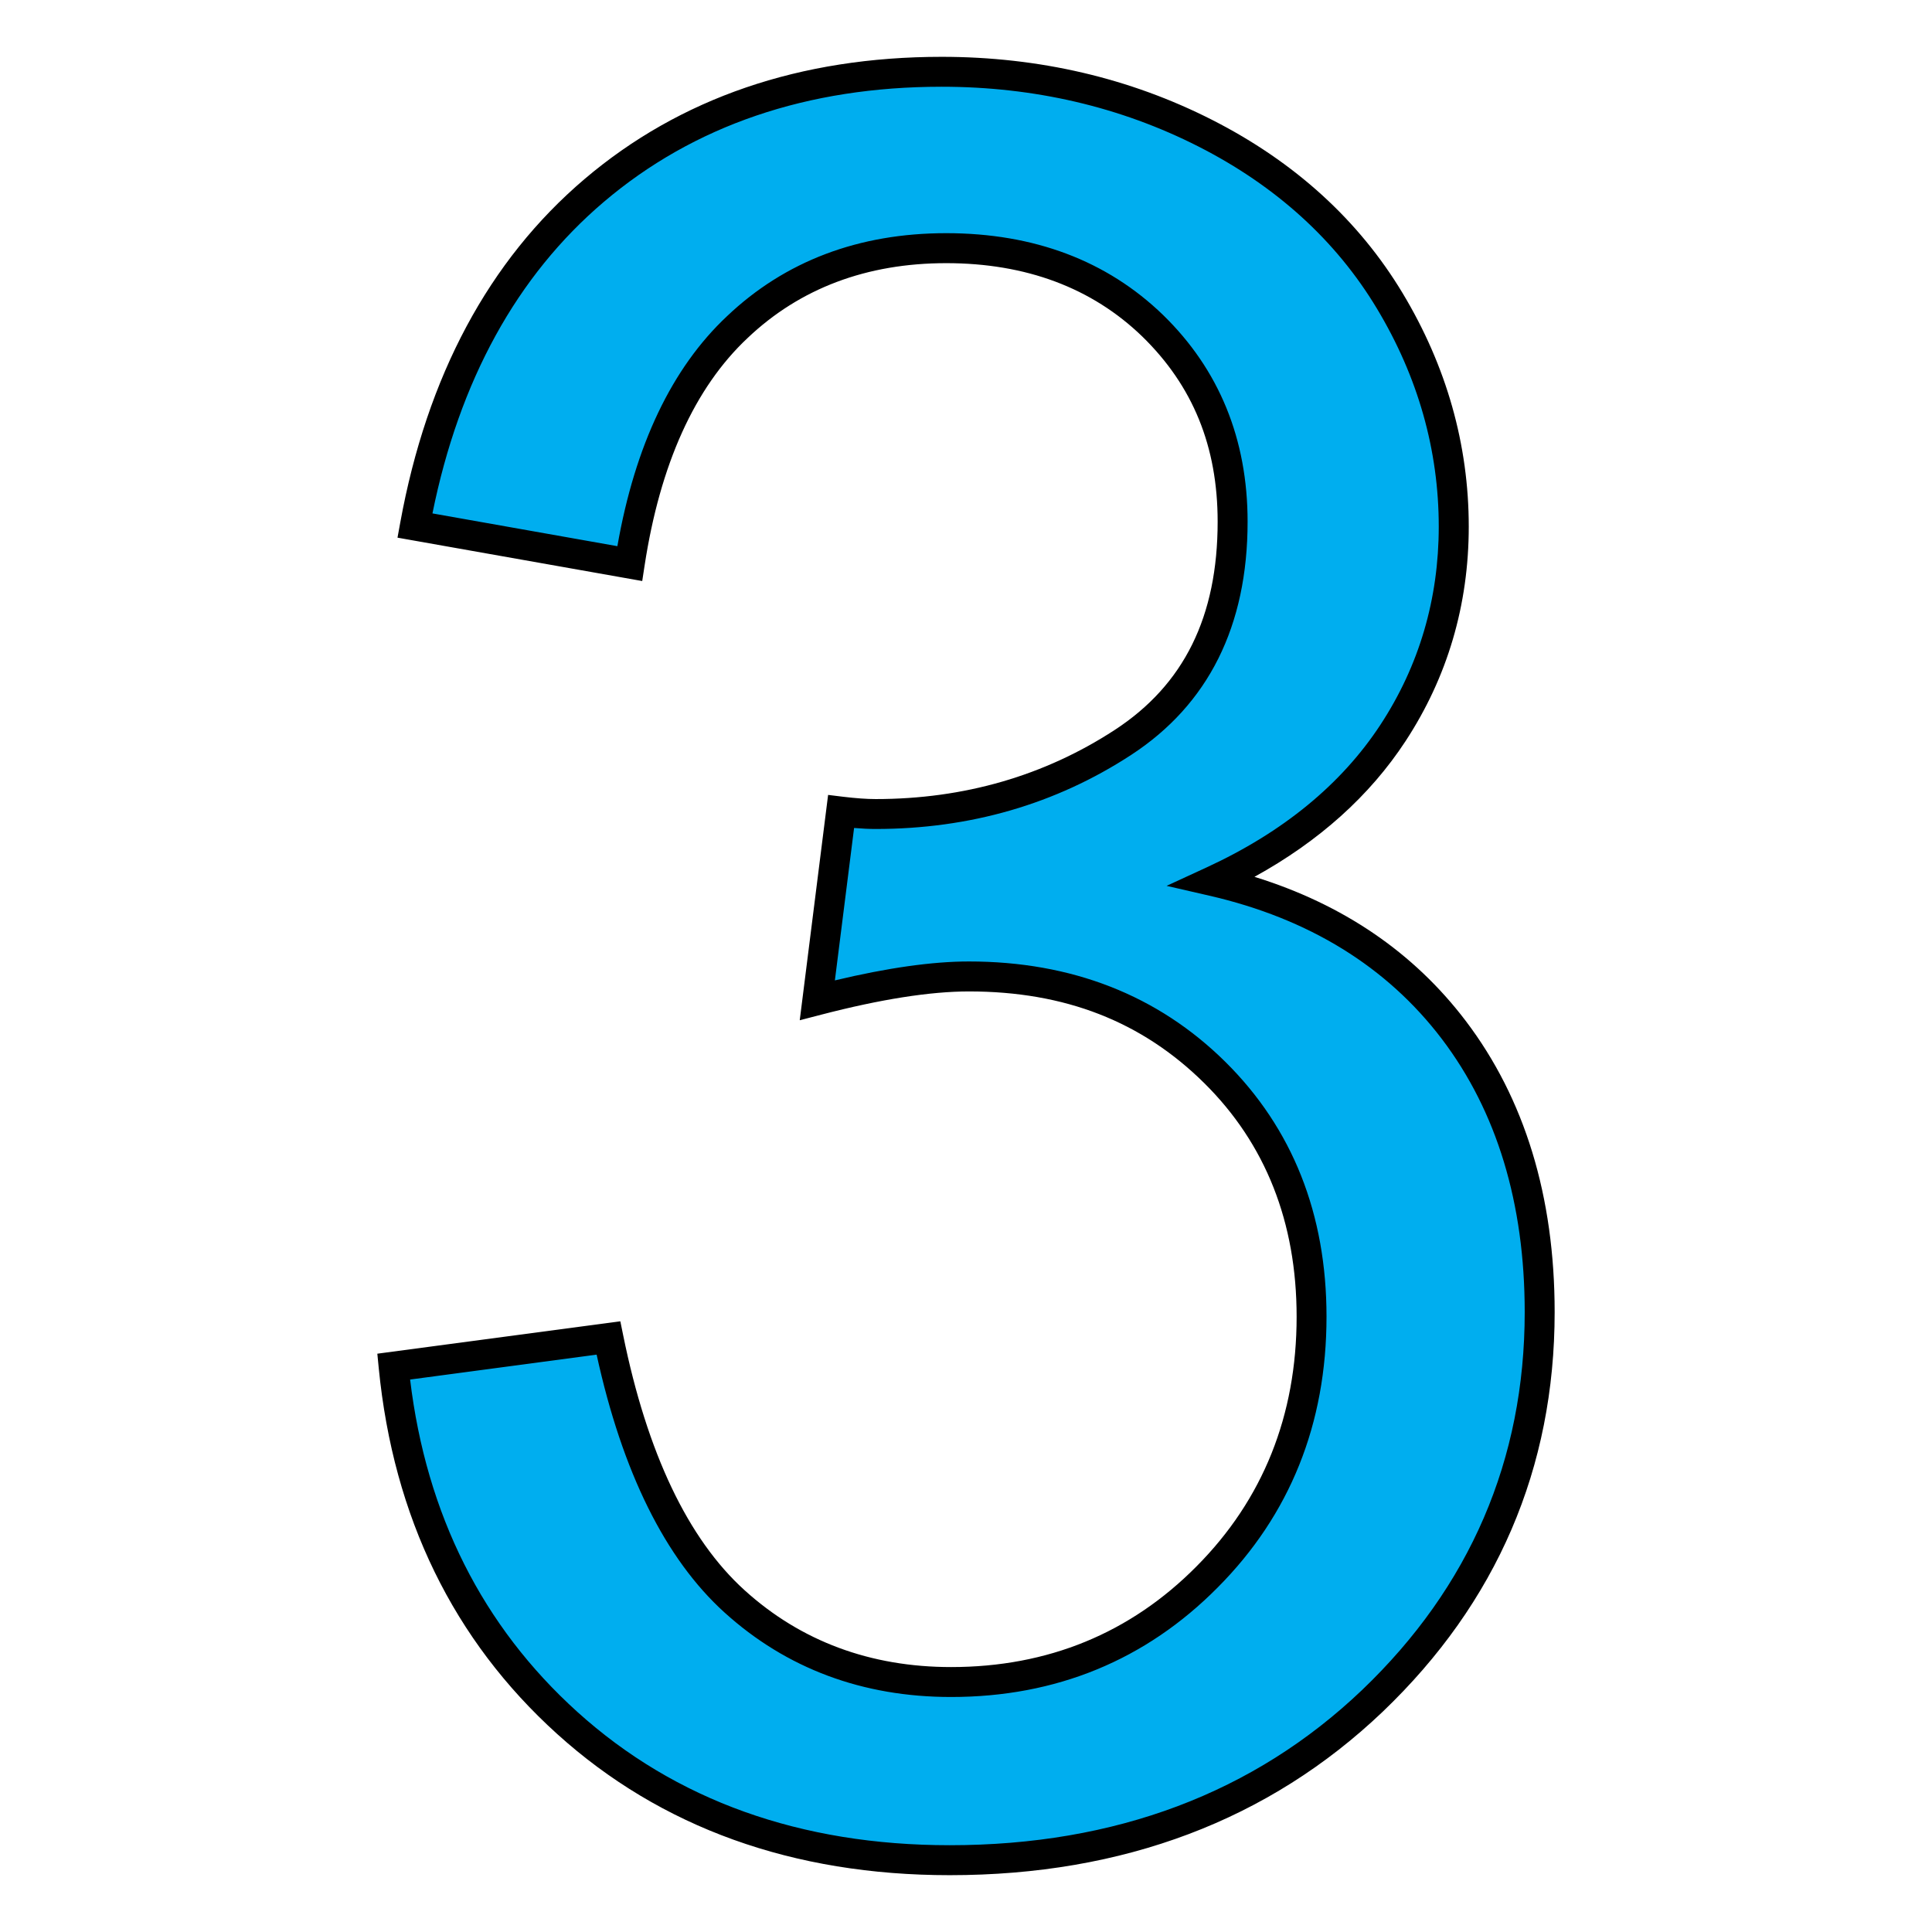 <?xml version="1.0" encoding="utf-8"?>
<!-- Generator: Adobe Illustrator 16.0.0, SVG Export Plug-In . SVG Version: 6.00 Build 0)  -->
<!DOCTYPE svg PUBLIC "-//W3C//DTD SVG 1.1//EN" "http://www.w3.org/Graphics/SVG/1.1/DTD/svg11.dtd">
<svg version="1.1" id="Layer_1" xmlns="http://www.w3.org/2000/svg" xmlns:xlink="http://www.w3.org/1999/xlink" x="0px" y="0px"
	 width="85px" height="85px" viewBox="0 0 85 85" enable-background="new 0 0 85 85" xml:space="preserve">
<g>
	<g enable-background="new    ">
		<path fill="#00AEEF" d="M17.318,60.127l9.451-1.261c1.091,5.364,2.936,9.221,5.548,11.588c2.612,2.366,5.793,3.55,9.528,3.55
			c4.442,0,8.206-1.537,11.264-4.626c3.059-3.073,4.596-6.9,4.596-11.448c0-4.35-1.414-7.931-4.258-10.742
			c-2.842-2.812-6.438-4.227-10.818-4.227c-1.783,0-4.012,0.354-6.67,1.045l1.045-8.298c0.63,0.077,1.138,0.107,1.521,0.107
			c4.026,0,7.654-1.045,10.88-3.15c3.227-2.105,4.826-5.333,4.826-9.712c0-3.473-1.168-6.332-3.52-8.621
			c-2.352-2.274-5.379-3.412-9.083-3.412c-3.673,0-6.747,1.152-9.19,3.473c-2.459,2.305-4.026,5.778-4.733,10.404l-9.451-1.675
			c1.153-6.332,3.781-11.249,7.884-14.737c4.103-3.489,9.19-5.225,15.291-5.225c4.195,0,8.068,0.907,11.603,2.705
			s6.238,4.257,8.113,7.376s2.812,6.424,2.812,9.928c0,3.334-0.891,6.362-2.674,9.082c-1.783,2.72-4.426,4.902-7.93,6.516
			c4.549,1.045,8.084,3.227,10.604,6.547c2.521,3.319,3.781,7.453,3.781,12.417c0,6.731-2.459,12.417-7.361,17.104
			c-4.902,4.672-11.096,7.008-18.595,7.008c-6.762,0-12.371-2.014-16.827-6.04C20.484,71.76,17.949,66.535,17.318,60.127z"/>
	</g>
	<g enable-background="new    ">
		<path d="M41.784,82.5c-6.898,0-12.708-2.089-17.269-6.21c-4.566-4.126-7.208-9.542-7.852-16.099l-0.062-0.634l10.691-1.425
			l0.123,0.603c1.057,5.197,2.855,8.976,5.345,11.23c2.475,2.242,5.532,3.379,9.085,3.379c4.254,0,7.885-1.49,10.797-4.43
			c2.922-2.938,4.404-6.634,4.404-10.985c0-4.151-1.367-7.608-4.062-10.274c-2.744-2.716-6.133-4.036-10.355-4.036
			c-1.704,0-3.893,0.345-6.504,1.024l-0.94,0.244l1.248-9.914l0.651,0.08c0.551,0.067,1.049,0.103,1.441,0.103
			c3.886,0,7.425-1.024,10.521-3.043c3.045-1.987,4.525-4.984,4.525-9.161c0-3.308-1.086-5.974-3.318-8.149
			c-2.213-2.139-5.115-3.225-8.624-3.225c-3.497,0-6.437,1.108-8.736,3.292c-2.328,2.182-3.853,5.554-4.536,10.026l-0.102,0.667
			l-10.767-1.908l0.119-0.651c1.176-6.461,3.903-11.549,8.105-15.122C29.914,4.311,35.202,2.5,41.43,2.5
			c4.277,0,8.281,0.934,11.902,2.776c3.629,1.846,6.449,4.412,8.379,7.624c1.93,3.209,2.908,6.664,2.908,10.267
			c0,3.45-0.938,6.627-2.783,9.443c-1.574,2.402-3.805,4.404-6.645,5.967c3.891,1.203,7.01,3.33,9.293,6.336
			c2.598,3.421,3.914,7.732,3.914,12.815c0,6.866-2.545,12.781-7.564,17.58C55.828,80.081,49.418,82.5,41.784,82.5z M18.043,60.694
			c0.714,5.937,3.187,10.853,7.354,14.619c4.311,3.895,9.824,5.869,16.386,5.869c7.285,0,13.388-2.297,18.14-6.826
			c4.75-4.54,7.158-10.135,7.158-16.627c0-4.788-1.227-8.832-3.646-12.019c-2.414-3.178-5.854-5.299-10.227-6.303l-1.883-0.433
			l1.754-0.808c3.363-1.549,5.939-3.662,7.654-6.279c1.703-2.598,2.566-5.533,2.566-8.721c0-3.361-0.914-6.587-2.719-9.588
			c-1.801-2.998-4.441-5.396-7.848-7.129c-3.434-1.747-7.238-2.633-11.304-2.633c-5.907,0-10.908,1.705-14.864,5.068
			c-3.824,3.251-6.357,7.859-7.538,13.704l8.136,1.442c0.778-4.444,2.4-7.846,4.825-10.12c2.55-2.422,5.795-3.651,9.641-3.651
			c3.862,0,7.073,1.21,9.54,3.597c2.469,2.404,3.721,5.464,3.721,9.095c0,4.593-1.725,8.046-5.125,10.264
			c-3.312,2.162-7.094,3.257-11.24,3.257c-0.283,0-0.601-0.015-0.948-0.044l-0.845,6.706c2.313-0.553,4.294-0.833,5.896-0.833
			c4.523,0,8.32,1.486,11.283,4.417c2.953,2.923,4.451,6.694,4.451,11.211c0,4.713-1.609,8.721-4.787,11.913
			c-3.166,3.198-7.113,4.819-11.731,4.819c-3.891,0-7.245-1.252-9.97-3.72c-2.602-2.357-4.492-6.171-5.624-11.342L18.043,60.694z"/>
	</g>
</g>
</svg>
